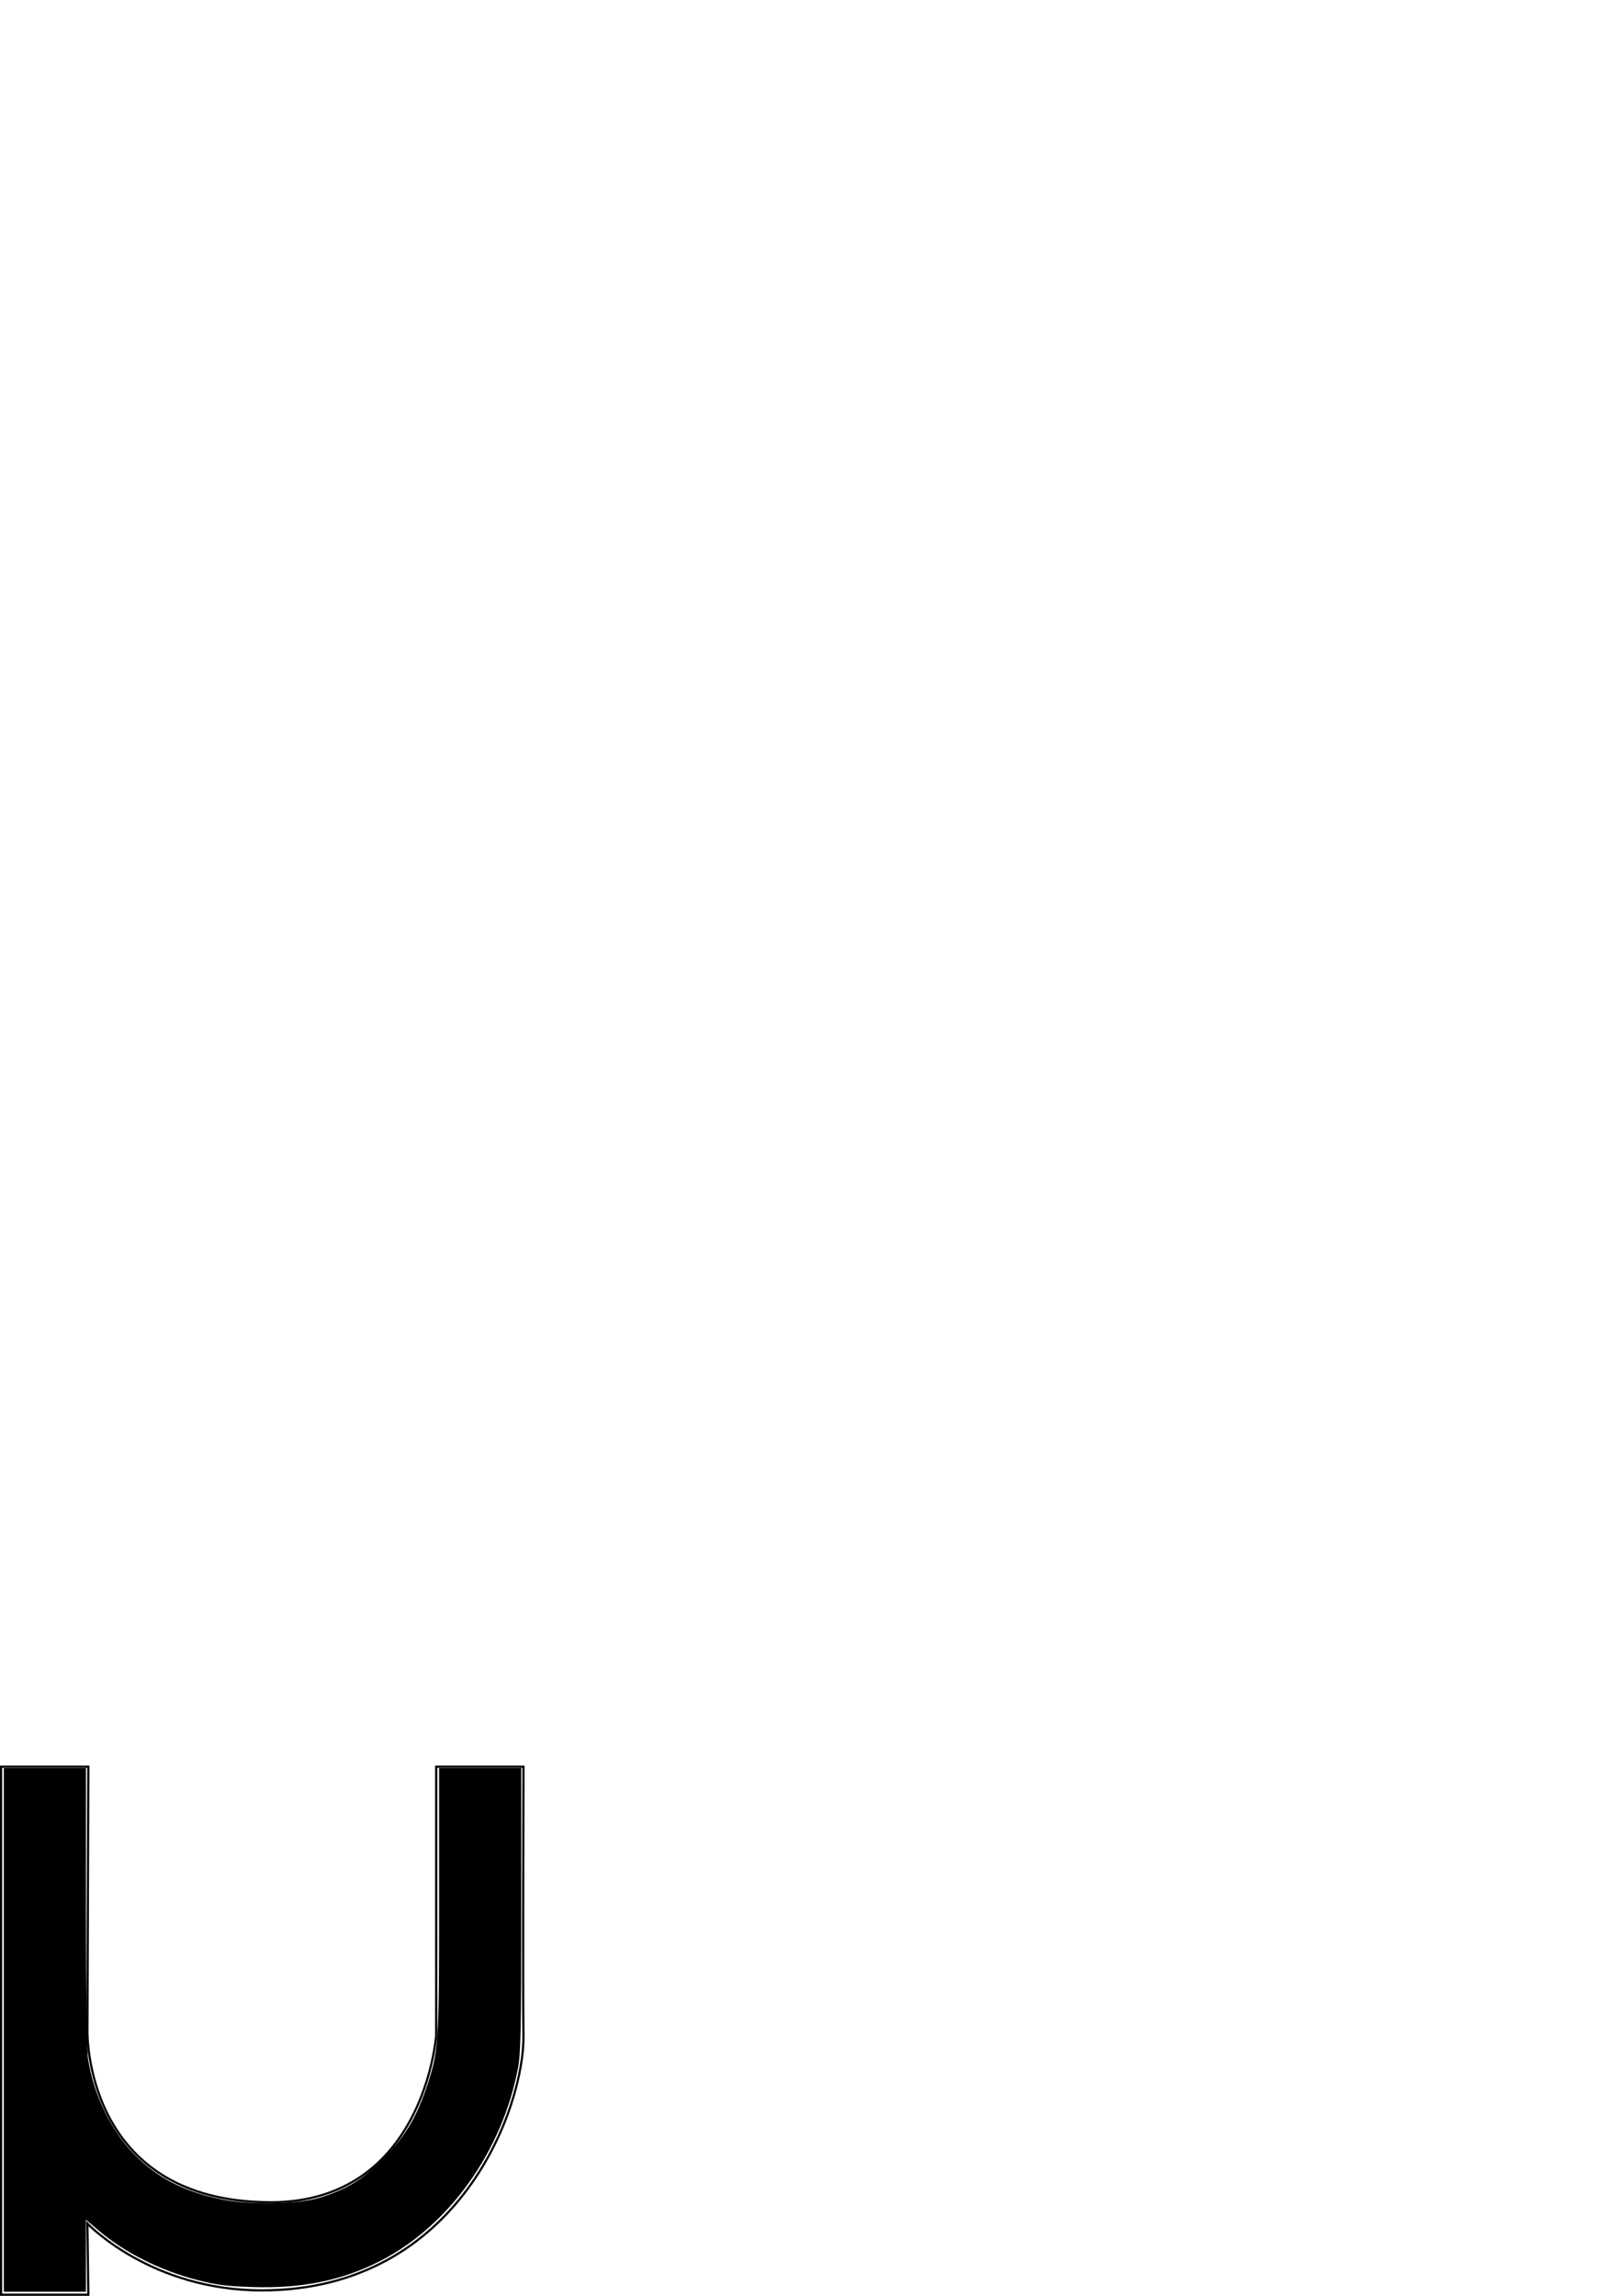 <?xml version="1.0" encoding="UTF-8" standalone="no"?>
<!-- Created with Inkscape (http://www.inkscape.org/) -->

<svg
   xmlns:dc="http://purl.org/dc/elements/1.1/"
   xmlns:cc="http://creativecommons.org/ns#"
   xmlns:rdf="http://www.w3.org/1999/02/22-rdf-syntax-ns#"
   xmlns:svg="http://www.w3.org/2000/svg"
   xmlns="http://www.w3.org/2000/svg"
   xmlns:sodipodi="http://sodipodi.sourceforge.net/DTD/sodipodi-0.dtd"
   xmlns:inkscape="http://www.inkscape.org/namespaces/inkscape"
   width="210mm"
   height="297mm"
   viewBox="0 0 744.094 1052.362"
   id="svg6419"
   version="1.1"
   inkscape:version="0.91 r13725"
   sodipodi:docname="letter-u.svg">
  <defs
     id="defs6421" />
  <sodipodi:namedview
     id="base"
     pagecolor="#ffffff"
     bordercolor="#666666"
     borderopacity="1.0"
     inkscape:pageopacity="0.0"
     inkscape:pageshadow="2"
     inkscape:zoom="1.0623047"
     inkscape:cx="222.0307"
     inkscape:cy="143.46019"
     inkscape:document-units="px"
     inkscape:current-layer="layer1"
     showgrid="false"
     showborder="false"
     inkscape:window-width="1920"
     inkscape:window-height="1044"
     inkscape:window-x="0"
     inkscape:window-y="0"
     inkscape:window-maximized="1" />
  <g
     inkscape:label="Layer 1"
     inkscape:groupmode="layer"
     id="layer1">
    <path
       style="fill:none;fill-rule:evenodd;stroke:#000000;stroke-width:1px;stroke-linecap:butt;stroke-linejoin:miter;stroke-opacity:1"
       d="m 0.5,809.839 40,0 -0.411,121.036 c 0,0 -1.917,78.599 84.1,78.599 70.438,0 75.802,-76.599 75.802,-76.599 l 0,-123.036 40,0 c 0,0 -0.311,107.147 1e-4,123.036 0.628,32.004 -28.934,117 -119.963,117 -50.999,0 -79.953,-30.635 -79.953,-30.635 l 0.424,32.622 -40,0 z"
       id="path6408"
       inkscape:connector-curvature="0"
       sodipodi:nodetypes="cccscccsscccc" />
    <path
       style="opacity:1;fill:#000001;fill-opacity:1;stroke:none;stroke-width:40;stroke-miterlimit:4;stroke-dasharray:none"
       d="m 1.755,930.459 0,-120.022 18.827,0 18.827,0 0.007,63.776 c 0.004,40.124 0.375,66.046 0.998,69.895 2.646,16.332 10.583,32.657 21.073,43.342 10.703,10.902 22.767,17.132 40.074,20.695 13.376,2.754 35.499,2.302 45.632,-0.932 12.094,-3.86 19.064,-8.153 28.24,-17.392 9.828,-9.895 15.195,-18.636 19.888,-32.386 5.843,-17.122 5.999,-19.376 5.999,-86.406 l 0,-60.594 18.827,0 18.827,0 0,64.849 c 0,55.027 -0.224,66.031 -1.48,72.65 -7.241,38.17 -31.552,72.251 -63.066,88.408 -17.53,8.987 -35.999,12.761 -58.746,12.005 -12.157,-0.404 -16.463,-0.964 -25.588,-3.325 -16.747,-4.334 -32.94,-12.483 -44.804,-22.547 l -5.883,-4.991 0,16.498 0,16.498 -18.827,0 -18.827,0 0,-120.022 z"
       id="path6973"
       inkscape:connector-curvature="0" />
  </g>
</svg>
